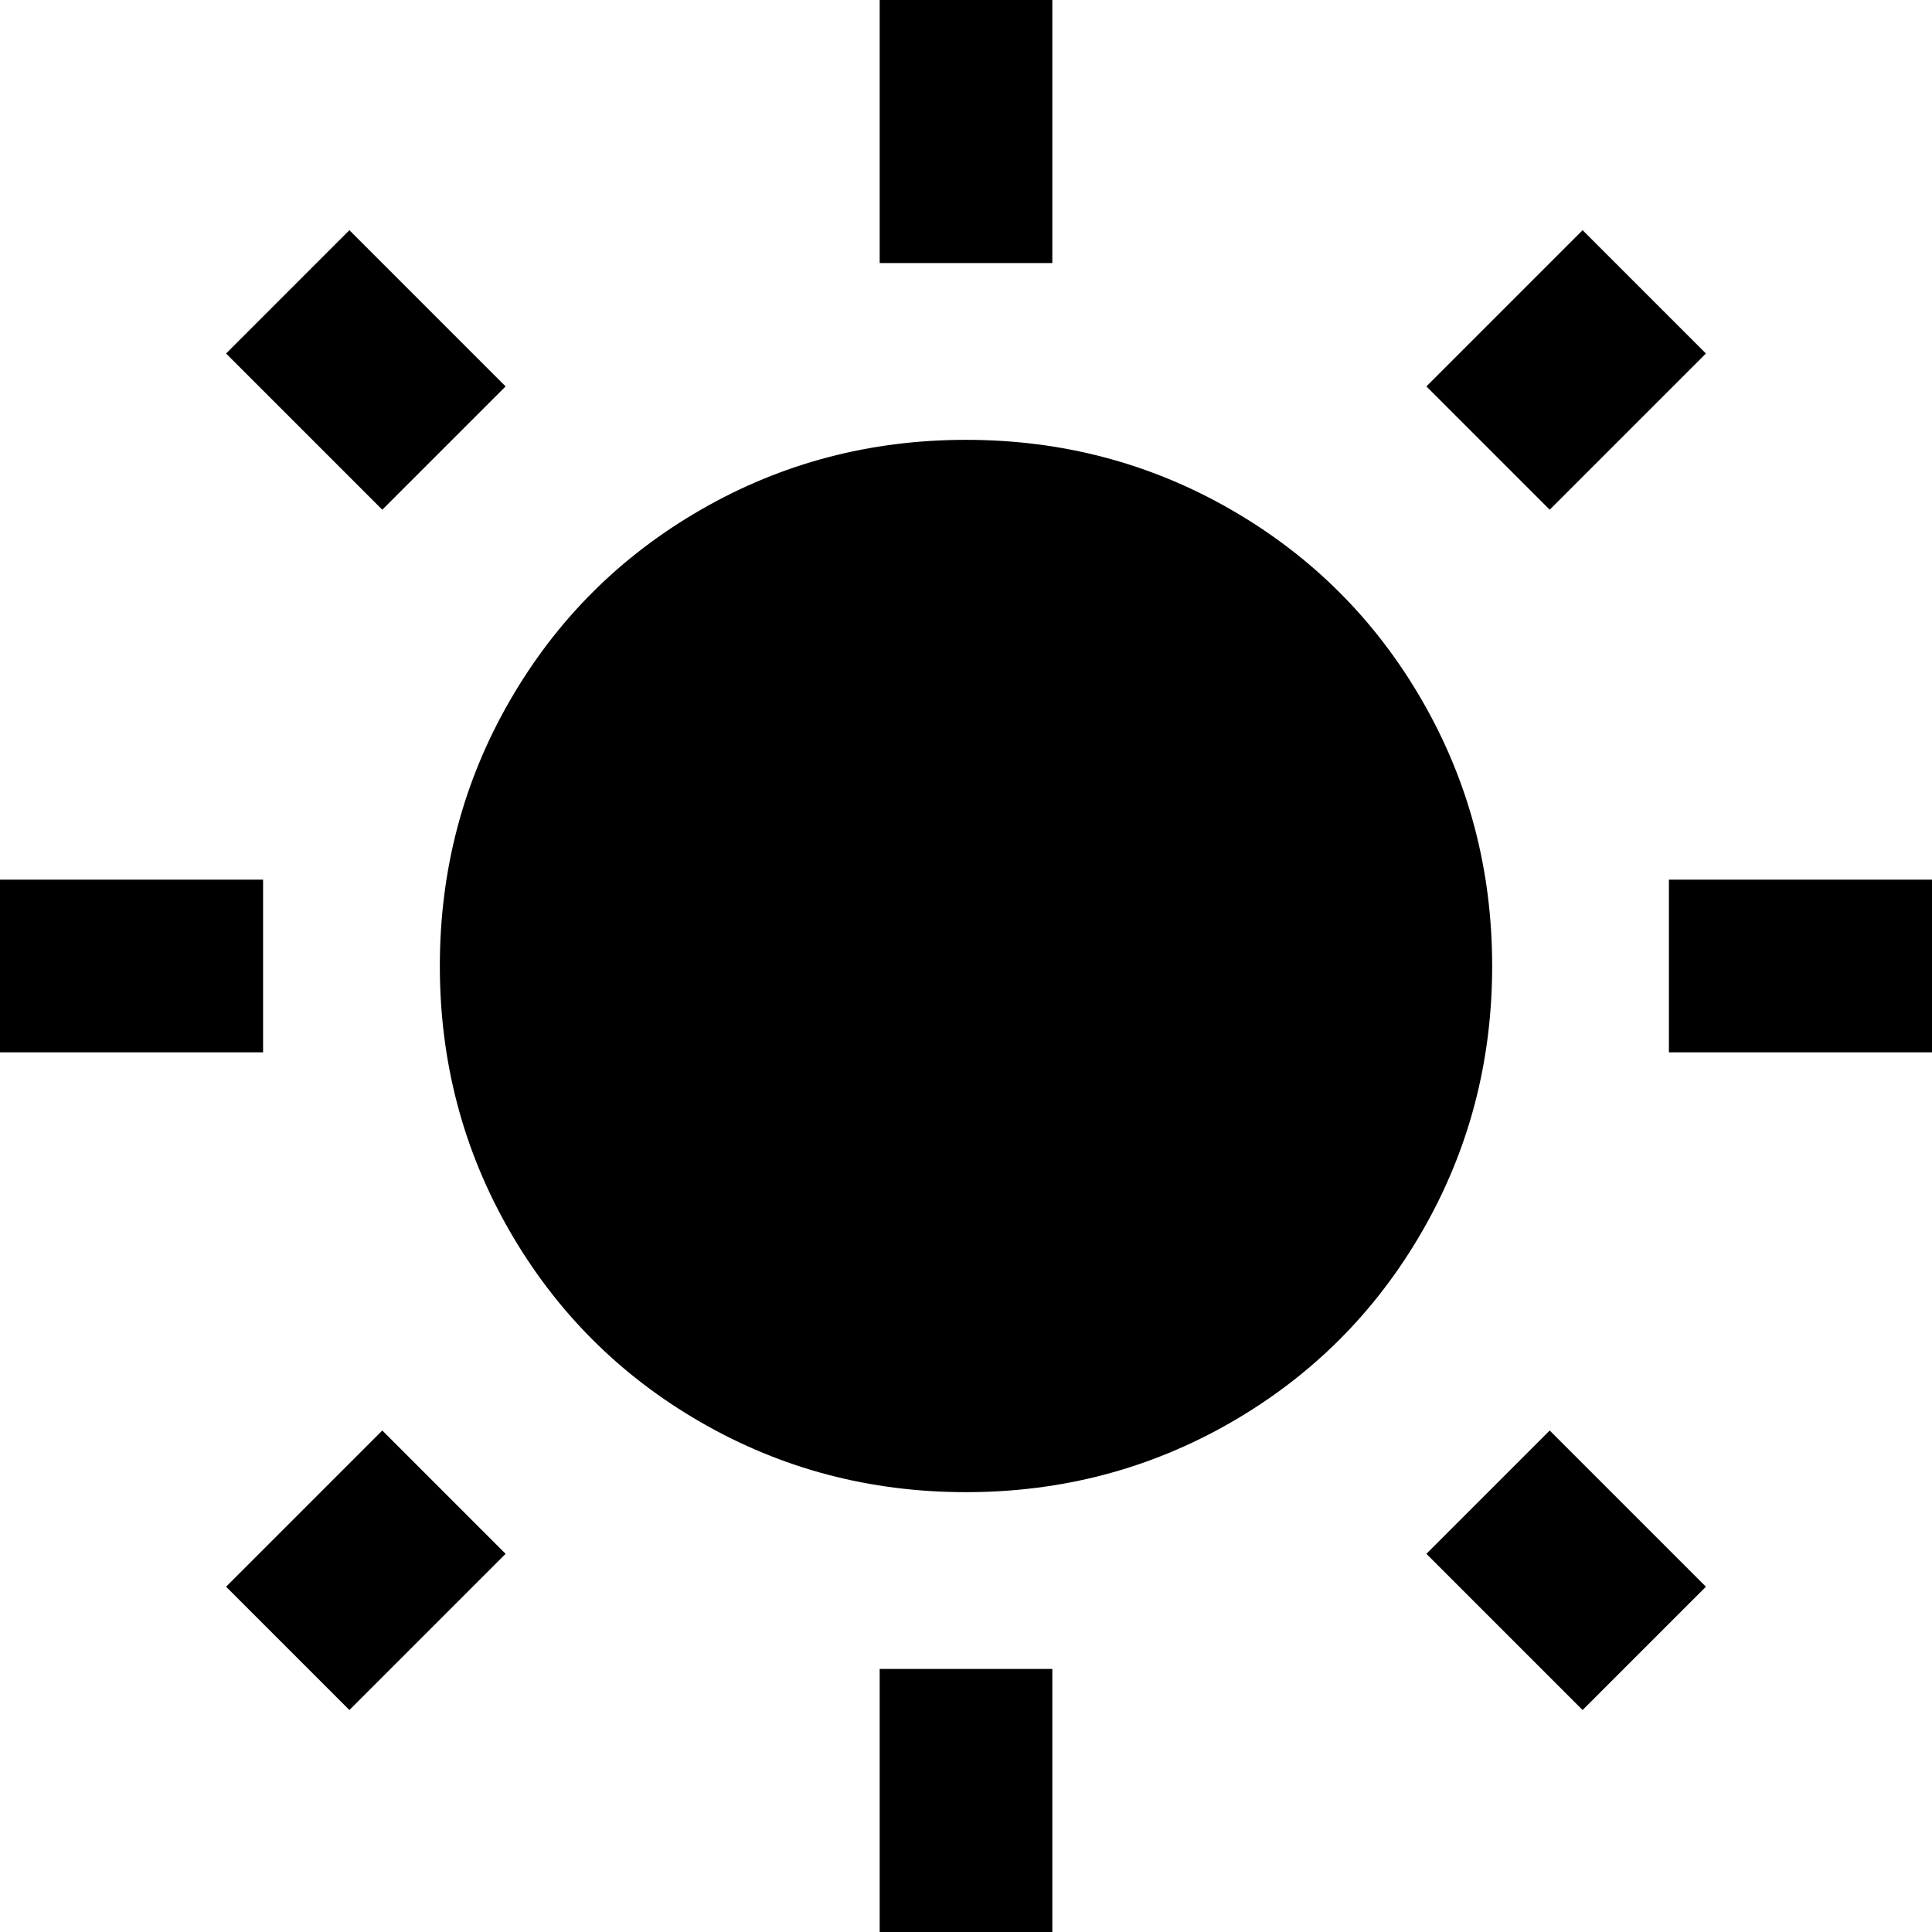 <svg xmlns="http://www.w3.org/2000/svg" viewBox="21 -43 470 470">
      <g transform="scale(1 -1) translate(0 -384)">
        <path d="M76 41 106 11 144 49 114 79ZM256 320Q221 320 191.5 303.0Q162 286 145.0 256.5Q128 227 128.0 192.0Q128 157 145.0 127.5Q162 98 191.5 81.0Q221 64 256.0 64.0Q291 64 320.5 81.0Q350 98 367.0 127.5Q384 157 384.0 192.0Q384 227 367.0 256.5Q350 286 320.5 303.0Q291 320 256 320ZM427 171H491V213H427ZM368 49 406 11 436 41 398 79ZM436 341 406 371 368 333 398 303ZM277 427H235V363H277ZM144 333 106 371 76 341 114 303ZM21 171H85V213H21ZM277 21H235V-43H277Z" />
      </g>
    </svg>